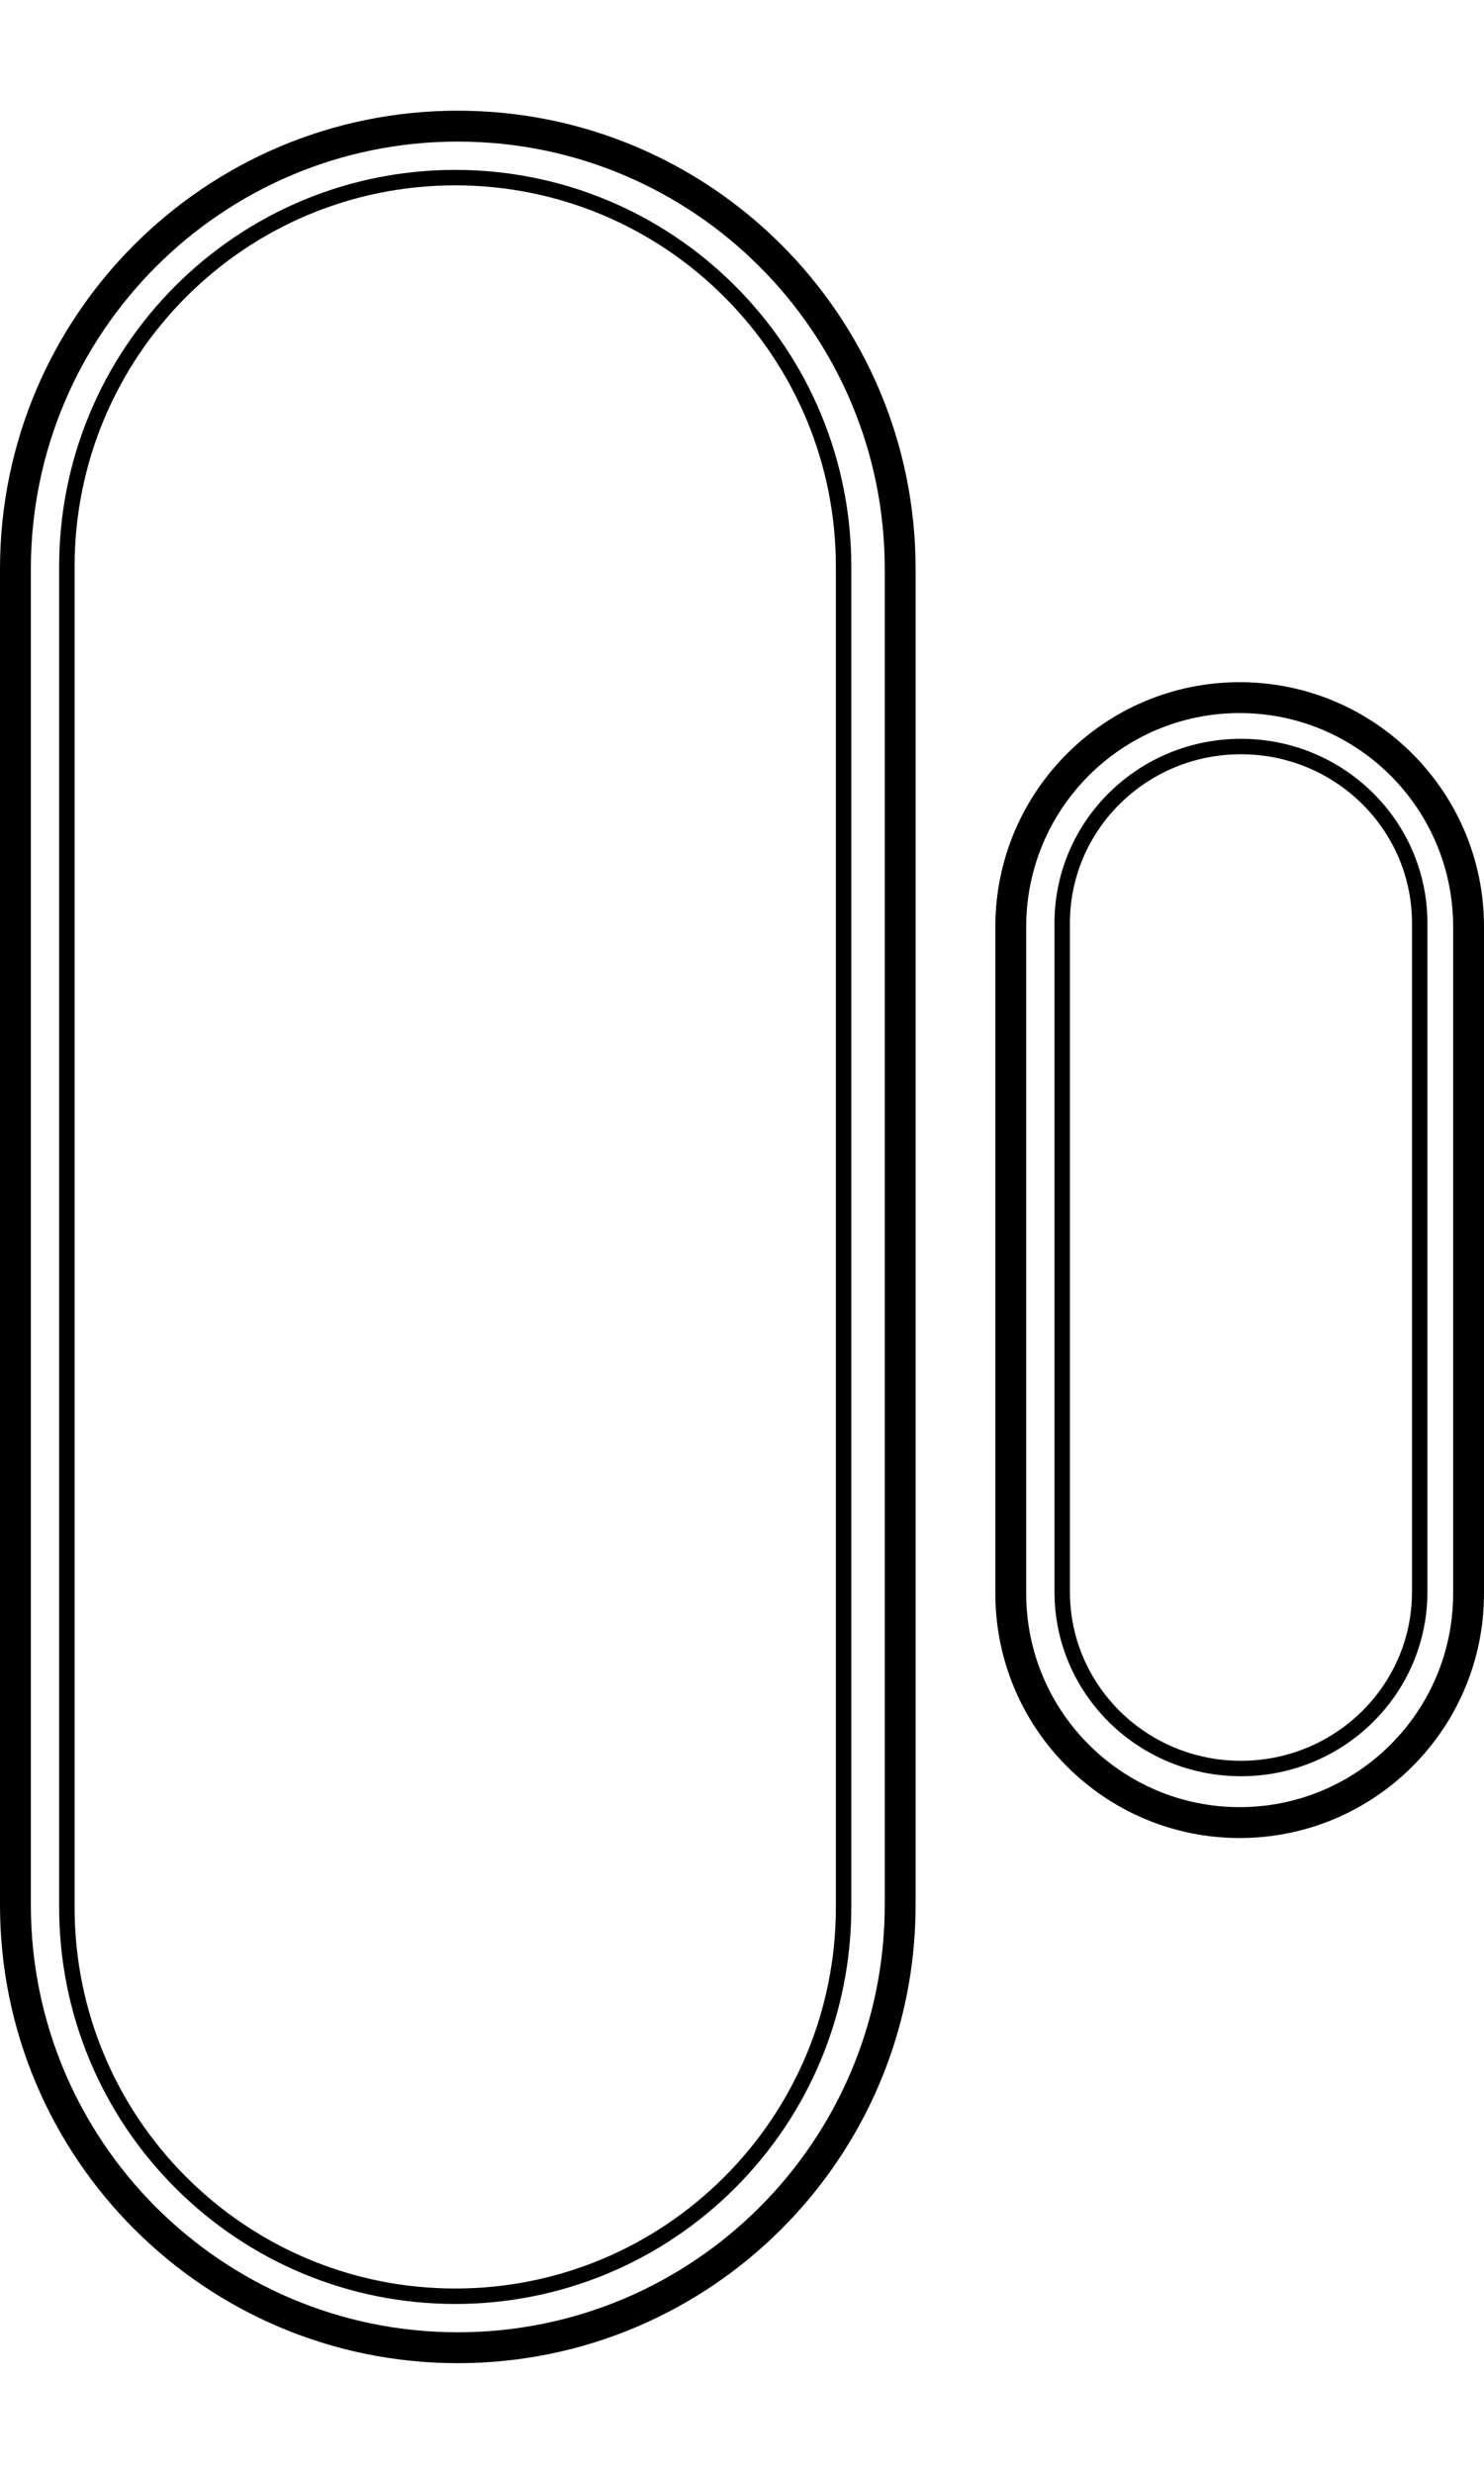 <?xml version="1.0" encoding="UTF-8"?>
<svg width="577px" height="961px" viewBox="0 0 577 961" version="1.1" xmlns="http://www.w3.org/2000/svg" xmlns:xlink="http://www.w3.org/1999/xlink">
    <!-- Generator: Sketch 55.2 (78181) - https://sketchapp.com -->
    <title>sensor_door</title>
    <desc>Created with Sketch.</desc>
    <g id="sensor_door" stroke="none" stroke-width="1" fill="none" fill-rule="evenodd">
        <path d="M178,43 C276.307,43 356,122.693 356,221 L356,740 C356,838.307 276.307,918 178,918 C79.693,918 0,838.307 0,740 L0,221 C0,122.693 79.693,43 178,43 Z M178,55 C86.321,55 12,129.321 12,221 L12,740 C12,831.679 86.321,906 178,906 C269.679,906 344,831.679 344,740 L344,221 C344,129.321 269.679,55 178,55 Z M482,265 C534.467,265 577,307.533 577,360 L577,619 C577,671.467 534.467,714 482,714 C429.533,714 387,671.467 387,619 L387,360 C387,307.533 429.533,265 482,265 Z M482,277 C436.16,277 399,314.16 399,360 L399,619 C399,664.84 436.16,702 482,702 C527.84,702 565,664.84 565,619 L565,360 C565,314.16 527.84,277 482,277 Z M555,358.573 L555,618.427 C555,637.674 547.265,655.717 533.751,669.051 C520.244,682.377 501.979,690 482.5,690 C463.021,690 444.756,682.377 431.249,669.051 C417.735,655.717 410,637.674 410,618.427 L410,358.573 C410,339.326 417.735,321.283 431.249,307.949 C444.756,294.623 463.021,287 482.5,287 C501.979,287 520.244,294.623 533.751,307.949 C547.265,321.283 555,339.326 555,358.573 Z M549,358.573 C549,340.951 541.922,324.44 529.537,312.22 C517.144,299.993 500.388,293 482.5,293 C464.612,293 447.856,299.993 435.463,312.22 C423.078,324.44 416,340.951 416,358.573 L416,618.427 C416,636.049 423.078,652.56 435.463,664.78 C447.856,677.007 464.612,684 482.5,684 C500.388,684 517.144,677.007 529.537,664.78 C541.922,652.56 549,636.049 549,618.427 L549,358.573 Z M331,220.102 L331,740.898 C331,782.322 314.587,821.153 285.895,849.864 C257.203,878.576 218.397,895 177,895 C135.603,895 96.797,878.576 68.105,849.864 C39.413,821.153 23,782.322 23,740.898 L23,220.102 C23,178.678 39.413,139.847 68.105,111.136 C96.797,82.424 135.603,66 177,66 C218.397,66 257.203,82.424 285.895,111.136 C314.587,139.847 331,178.678 331,220.102 Z M325,220.102 C325,180.285 309.23,142.975 281.651,115.377 C254.073,87.781 216.789,72 177,72 C137.211,72 99.927,87.781 72.349,115.377 C44.77,142.975 29,180.285 29,220.102 L29,740.898 C29,780.715 44.77,818.025 72.349,845.623 C99.927,873.219 137.211,889 177,889 C216.789,889 254.073,873.219 281.651,845.623 C309.23,818.025 325,780.715 325,740.898 L325,220.102 Z" id="Combined-Shape" fill="#000000" fill-rule="nonzero"></path>
    </g>
</svg>